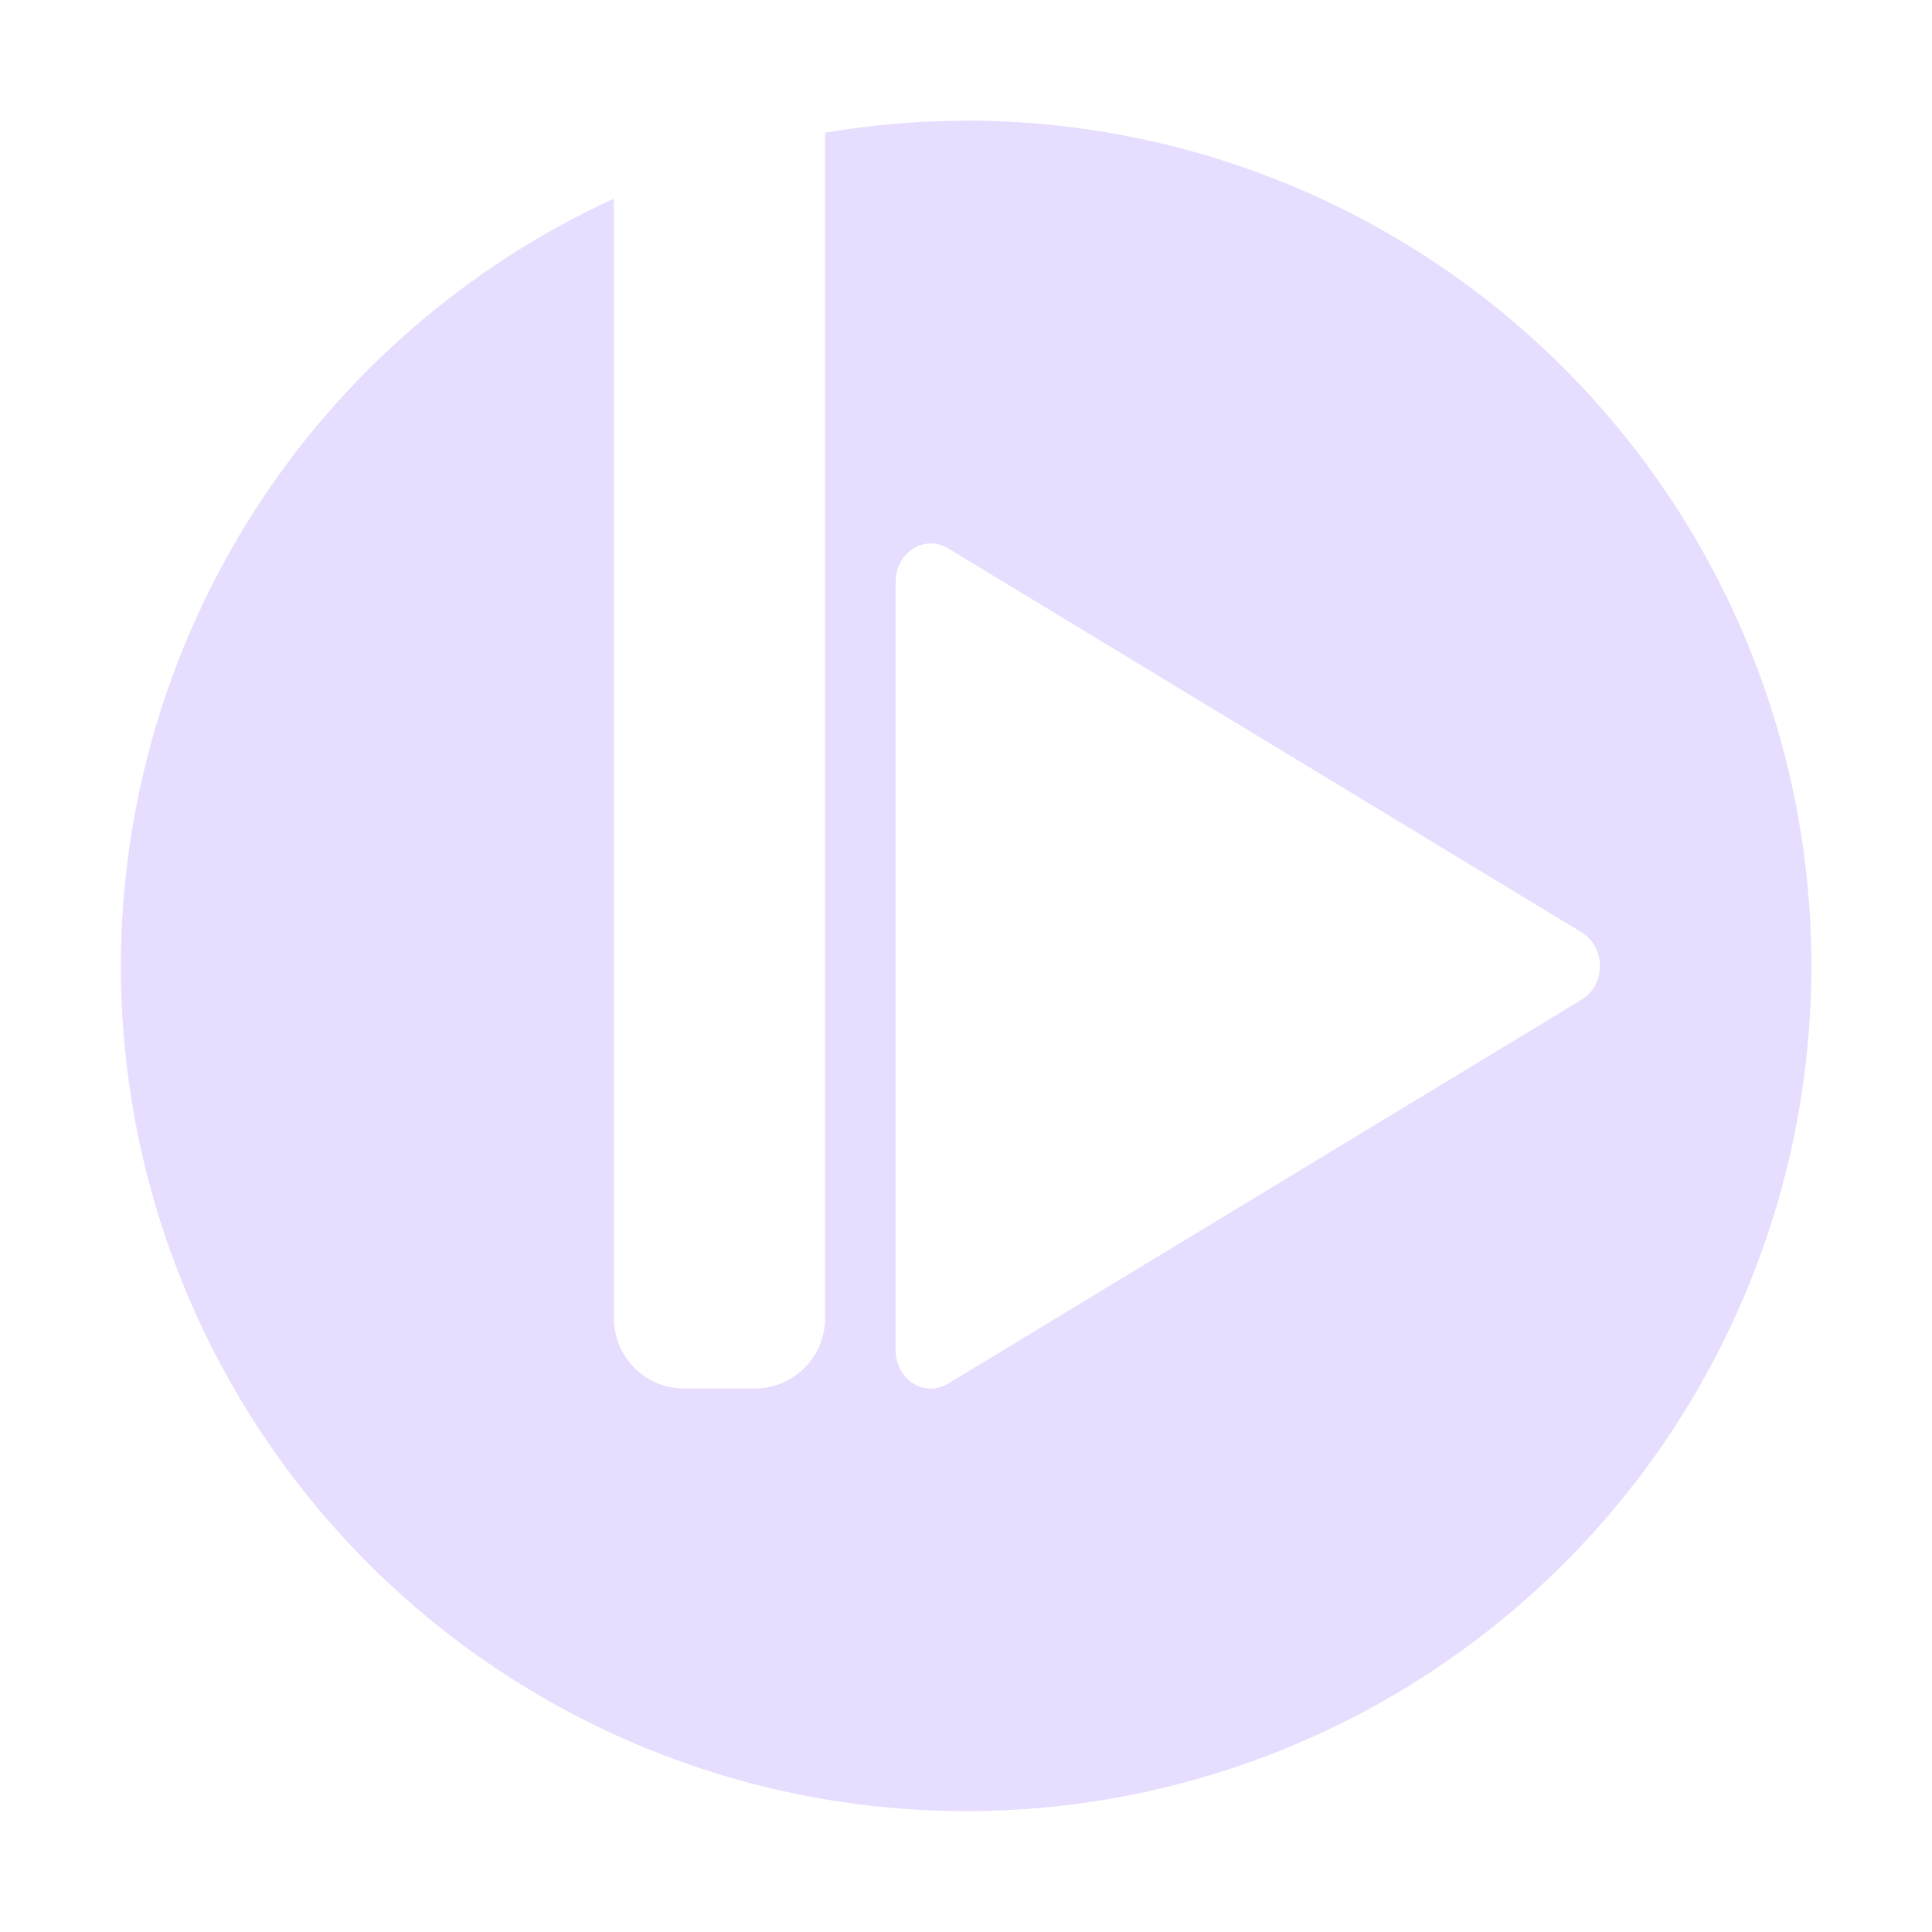 <svg fill="none" height="16" viewBox="0 0 16 16" width="16" xmlns="http://www.w3.org/2000/svg">
  <path d="m8 1c-.391 0-.781.034-1.167.099v9.817c0 .323-.26.583-.583.583h-.583c-.323 0-.583-.26-.583-.583v-9.271c-1.217.558-2.248 1.453-2.972 2.579s-1.109 2.436-1.111 3.775c0 1.857.737 3.637 2.05 4.95 1.313 1.313 3.093 2.05 4.95 2.05s3.637-.738 4.95-2.05c1.313-1.313 2.05-3.093 2.05-4.95s-.738-3.637-2.05-4.95c-1.313-1.313-3.093-2.05-4.95-2.05zm-.289 3.5c.049 0.0.096.014.139.04l5.25 3.182c.045.028.083.068.11.117.026.049.04.105.04.161s-.014.112-.04.161c-.026.049-.064.089-.11.117l-5.25 3.182c-.044.027-.094.041-.145.04-.051-.001-.1-.016-.144-.044s-.08-.068-.105-.116c-.025-.048-.038-.102-.039-.158v-6.364c0-.042.008-.084.022-.122s.037-.074.064-.103c.027-.03.06-.053.095-.069.036-.016.074-.024.112-.023" fill="#e6ddff"/>
</svg>
